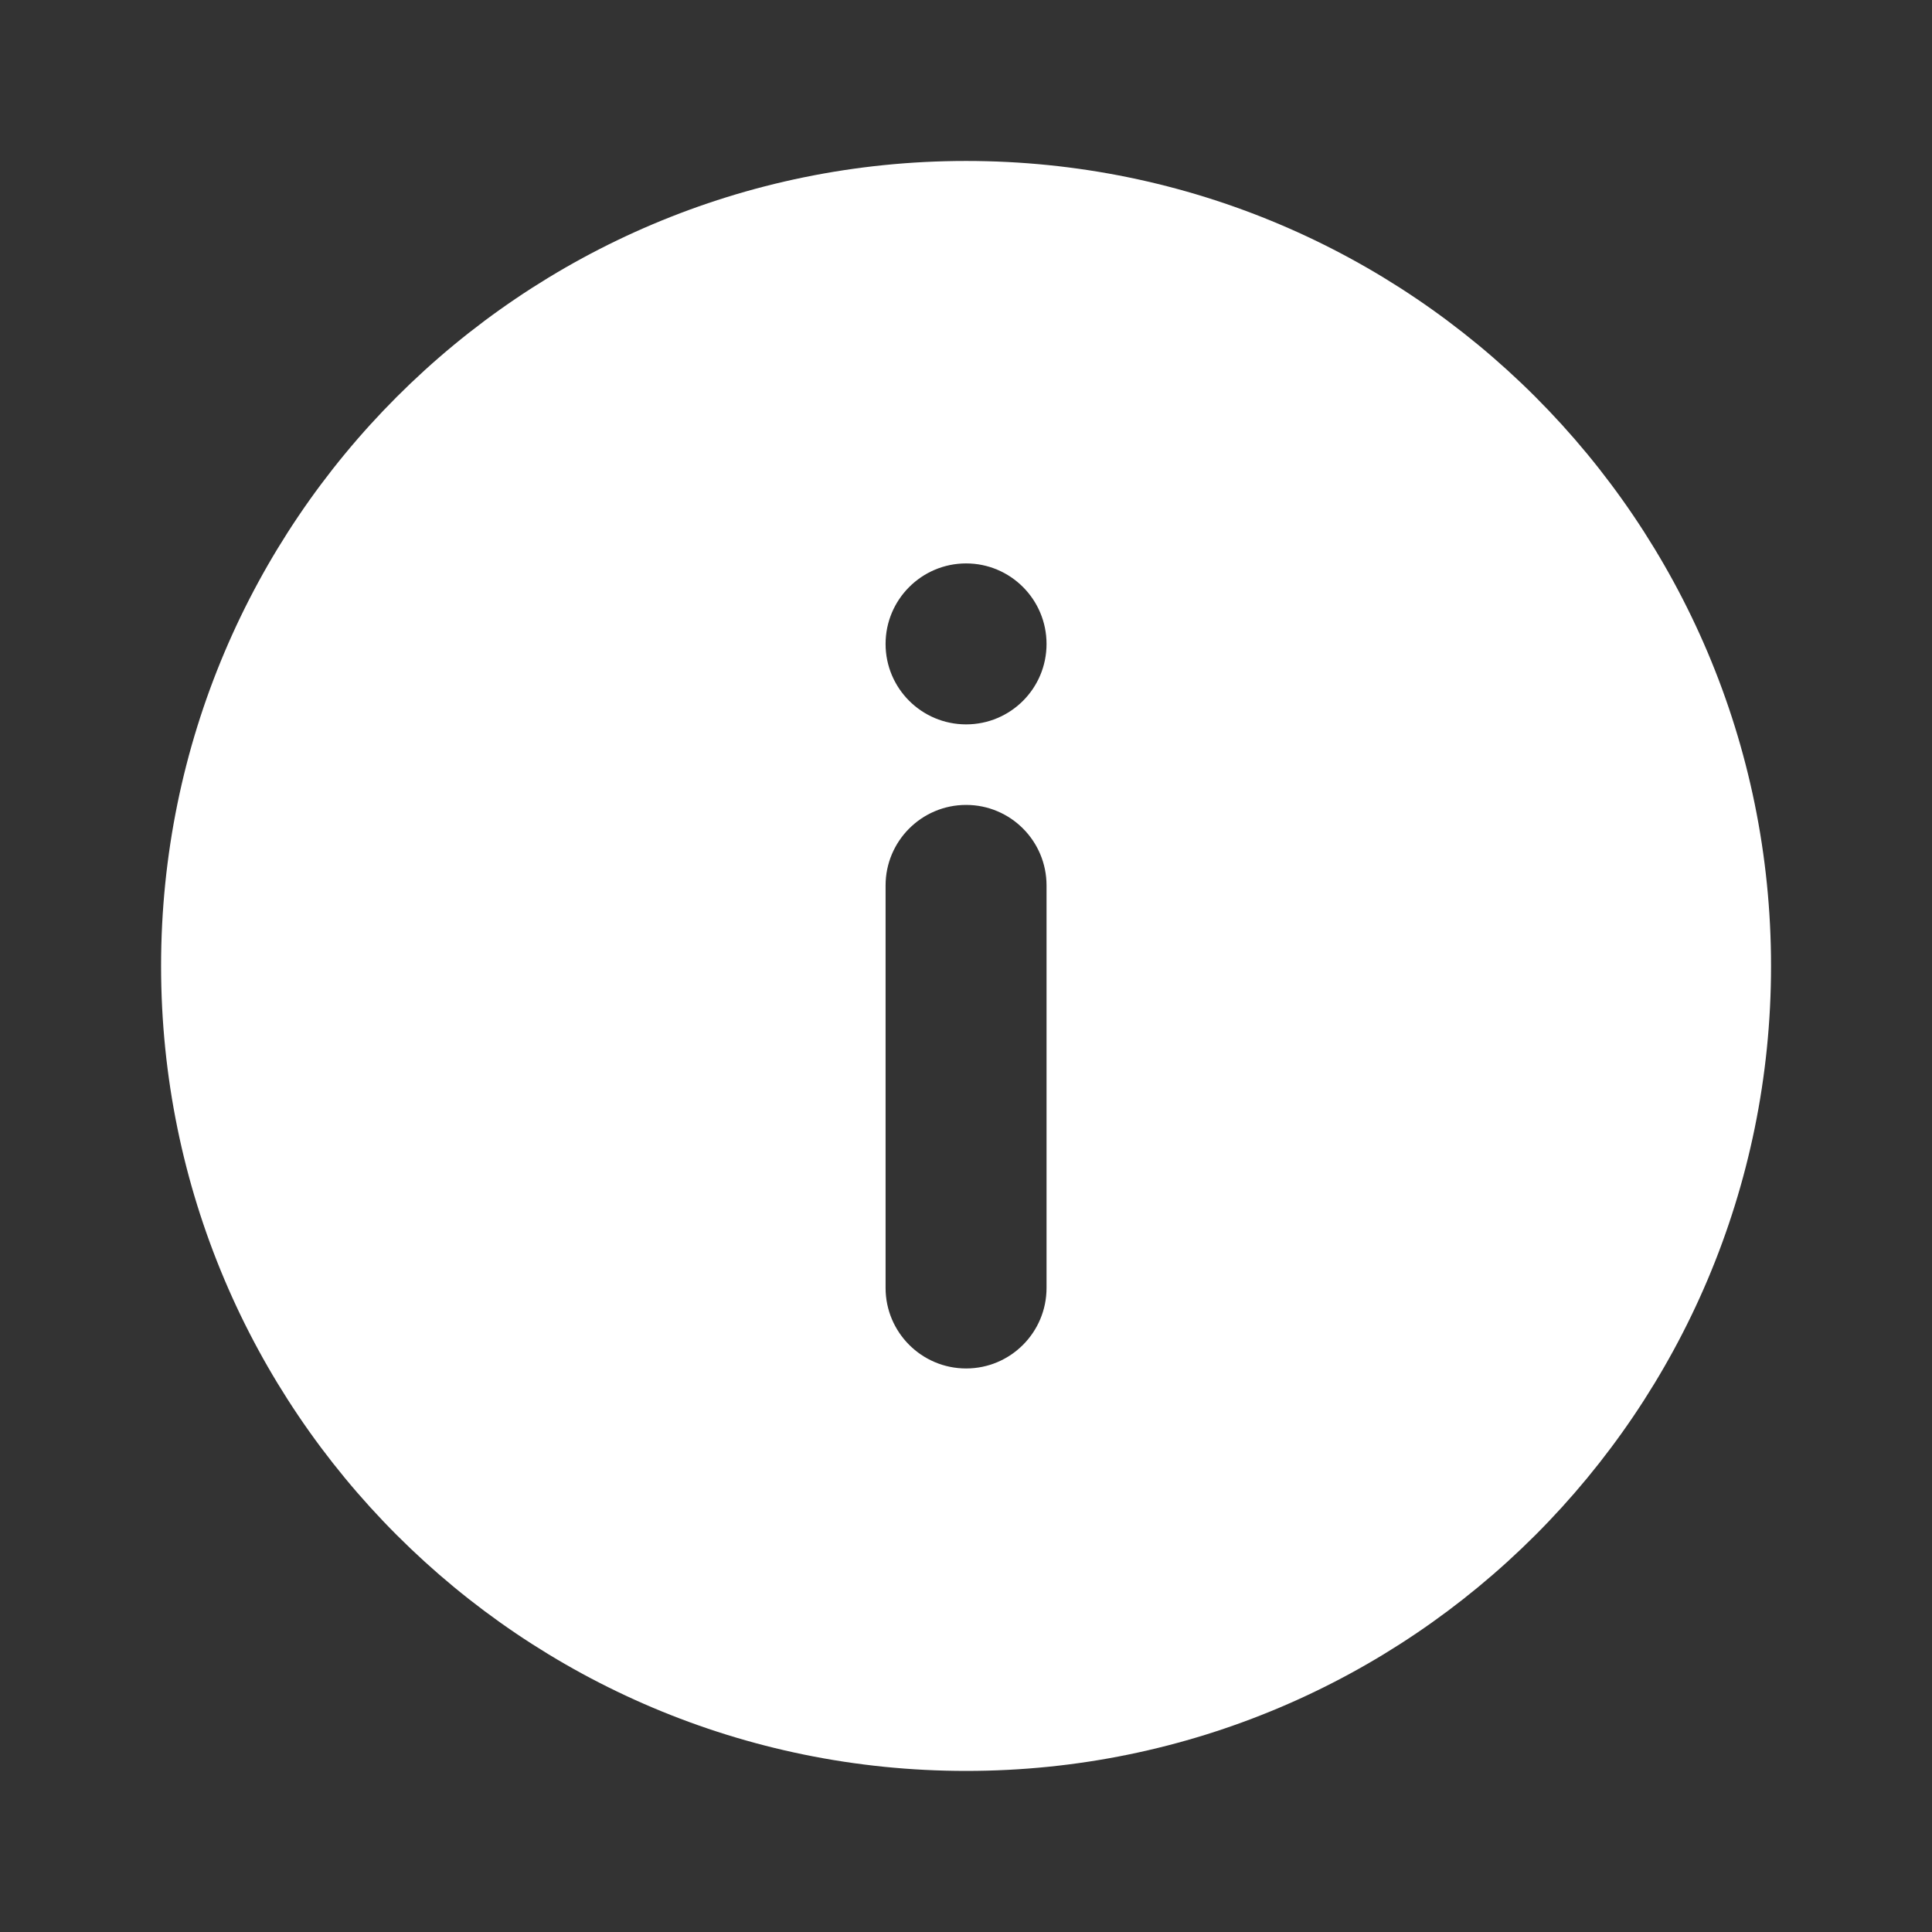 <svg width="16" height="16" viewBox="0 0 16 16" fill="none" xmlns="http://www.w3.org/2000/svg">
<rect x="0" y="0" width="16" height="16" fill="#333333" stroke="none"/>
<path fill-rule="evenodd" clip-rule="evenodd" d="M8.001 5.999C7.633 5.999 7.334 5.701 7.334 5.333C7.334 4.965 7.633 4.666 8.001 4.666C8.369 4.666 8.667 4.965 8.667 5.333C8.667 5.701 8.369 5.999 8.001 5.999ZM8.667 10.666C8.667 11.034 8.369 11.333 8.001 11.333C7.633 11.333 7.334 11.034 7.334 10.666V7.333C7.334 6.965 7.633 6.666 8.001 6.666C8.369 6.666 8.667 6.965 8.667 7.333V10.666ZM8.001 1.333C4.319 1.333 1.334 4.318 1.334 8C1.334 11.682 4.319 14.666 8.001 14.666C11.682 14.666 14.667 11.682 14.667 8C14.667 4.318 11.682 1.333 8.001 1.333Z" fill="white"/>
</svg>
